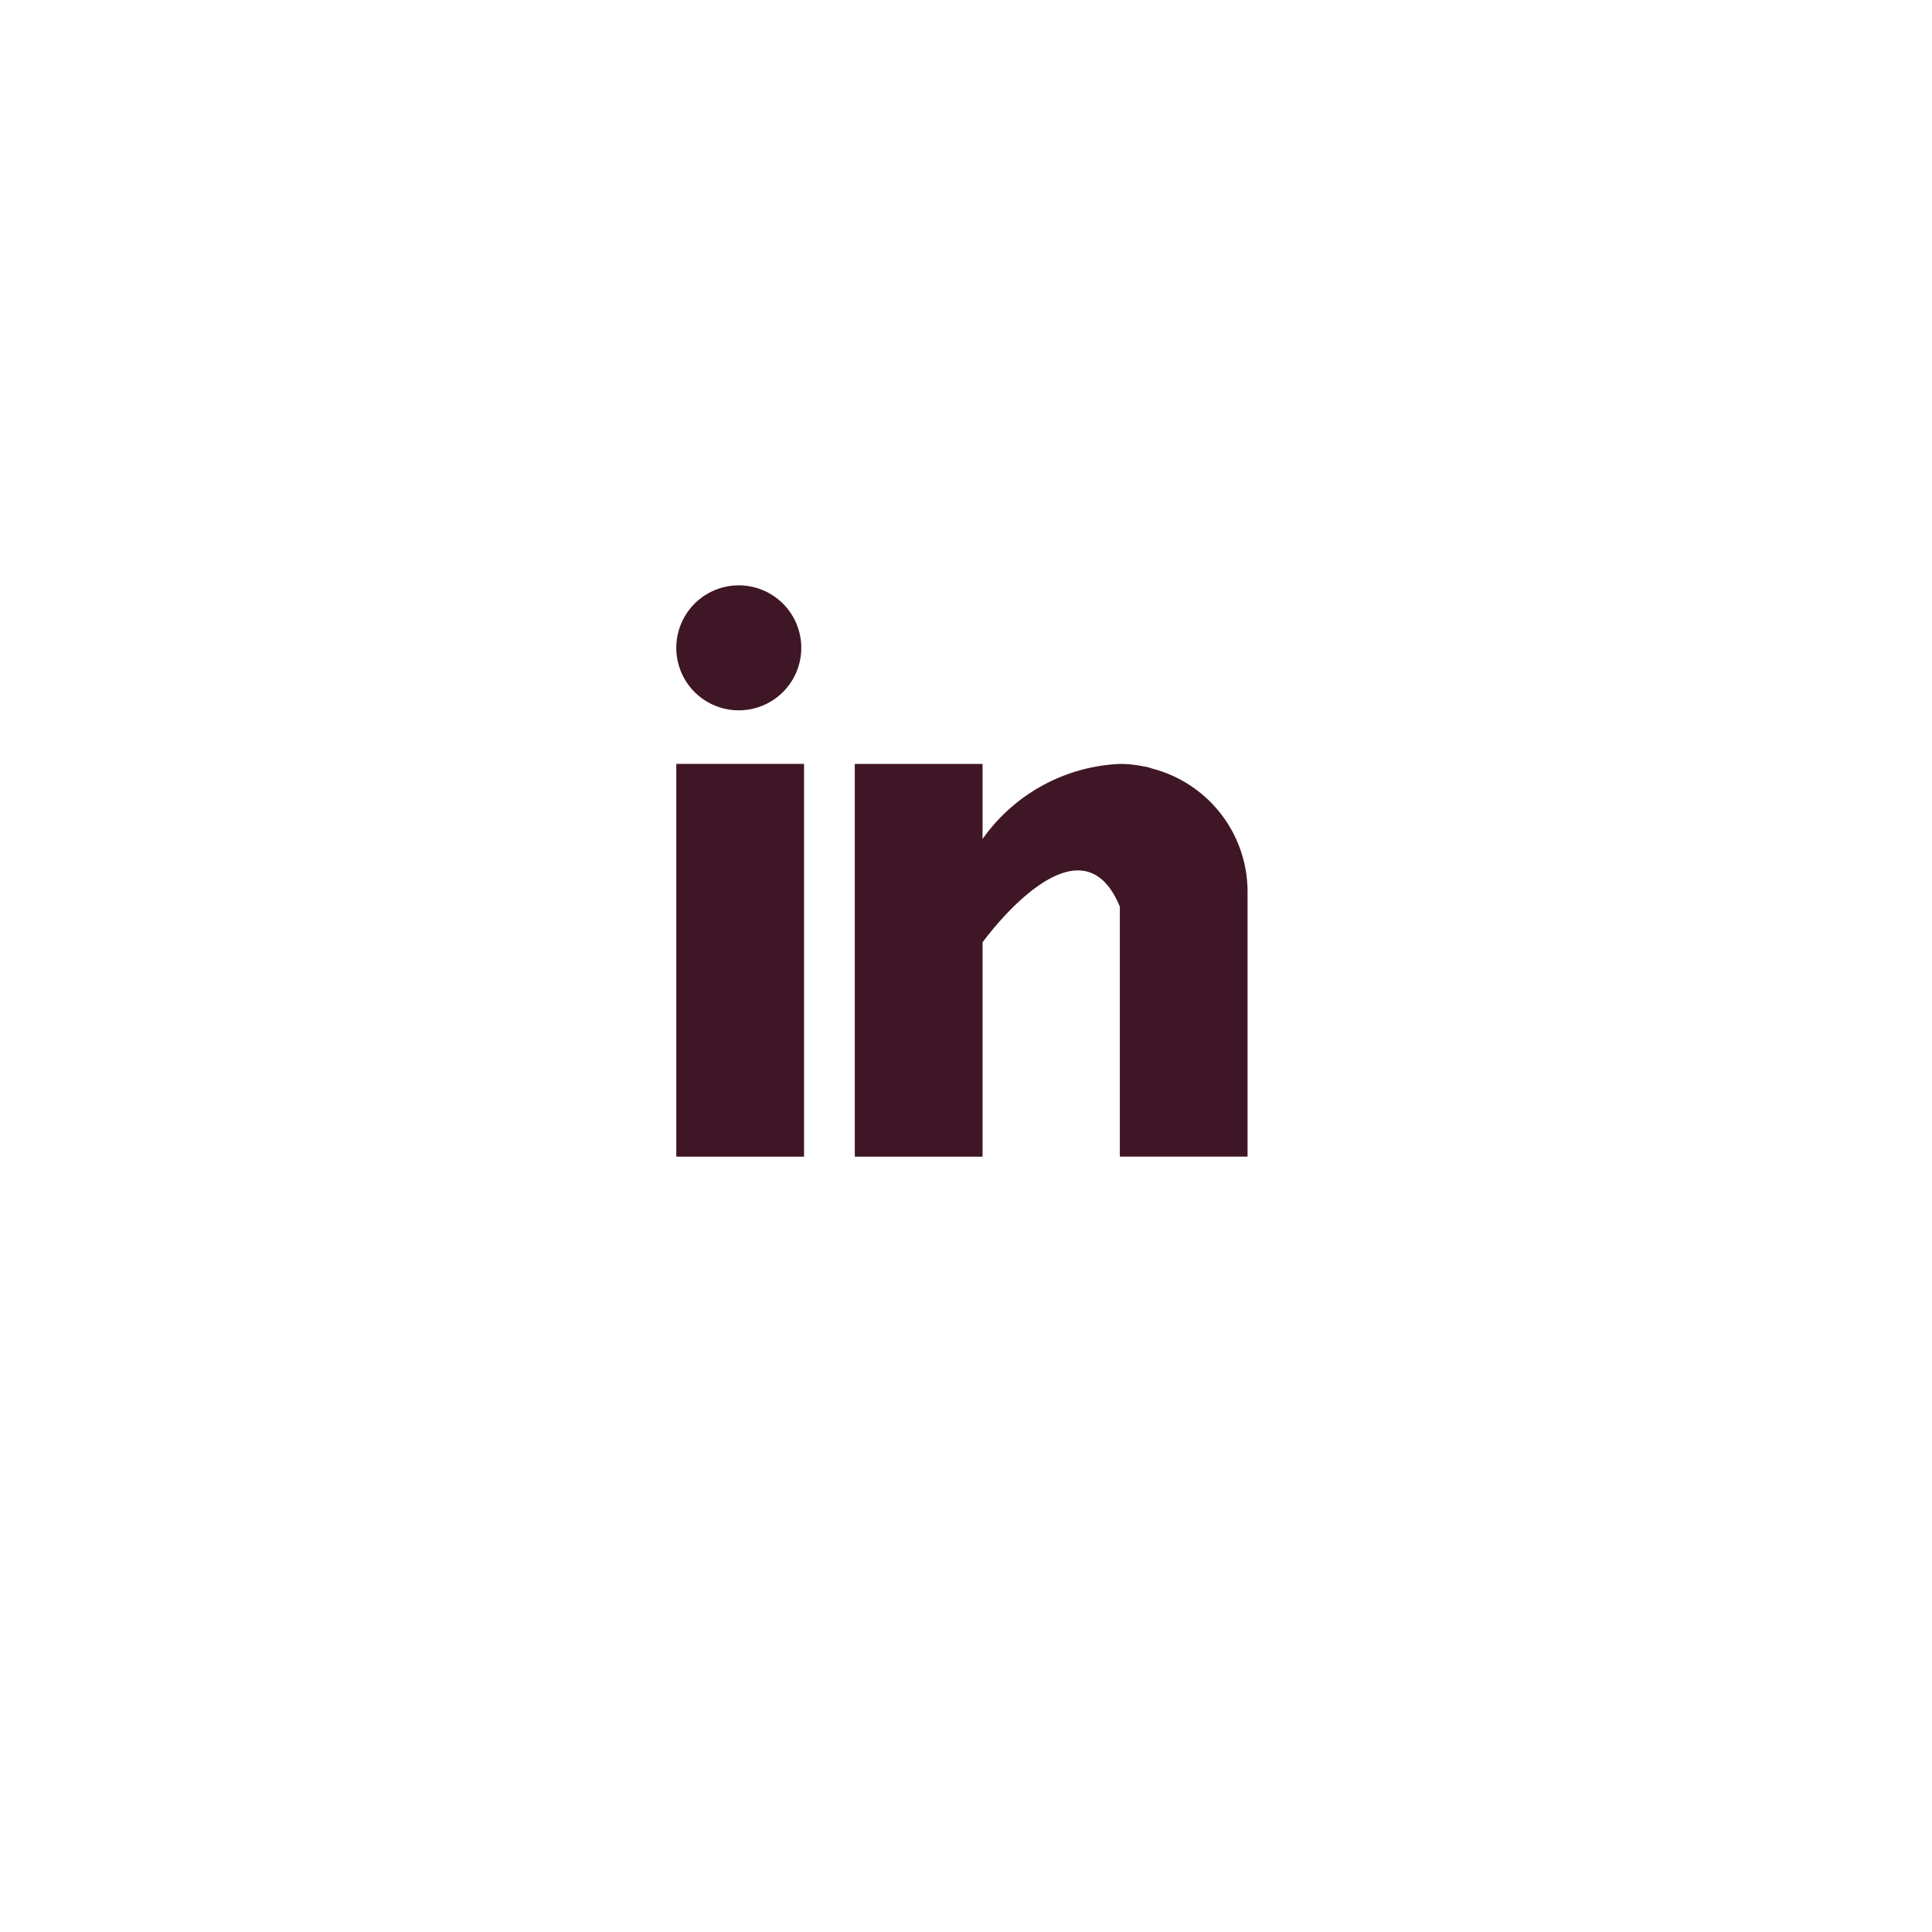 <svg xmlns="http://www.w3.org/2000/svg" xmlns:xlink="http://www.w3.org/1999/xlink" width="63.808" height="63.809" viewBox="0 0 63.808 63.809">
  <defs>
    <filter id="Rectangle_1714" x="0" y="0" width="63.808" height="63.809" filterUnits="userSpaceOnUse">
      <feOffset dy="3" input="SourceAlpha"/>
      <feGaussianBlur stdDeviation="3" result="blur"/>
      <feFlood flood-opacity="0.161"/>
      <feComposite operator="in" in2="blur"/>
      <feComposite in="SourceGraphic"/>
    </filter>
    <clipPath id="clip-path">
      <rect id="Rectangle_345" data-name="Rectangle 345" width="18.867" height="18.868" fill="#3f1626"/>
    </clipPath>
  </defs>
  <g id="Group_2238" data-name="Group 2238" transform="translate(-384.508 -834.45)">
    <g transform="matrix(1, 0, 0, 1, 384.51, 834.45)" filter="url(#Rectangle_1714)">
      <rect id="Rectangle_1714-2" data-name="Rectangle 1714" width="45.808" height="45.809" rx="5" transform="translate(9 6)" fill="#fff"/>
    </g>
    <g id="Group_167" data-name="Group 167" transform="translate(406.844 853.783)" clip-path="url(#clip-path)">
      <path id="Path_340" data-name="Path 340" d="M259.219,182.406H255v12.972h4.219Z" transform="translate(-255 -176.51)" fill="#3f1626"/>
      <path id="Path_341" data-name="Path 341" d="M271.066,182.559c-.044-.014-.087-.03-.134-.043s-.114-.023-.172-.032a3.736,3.736,0,0,0-.757-.077,5.863,5.863,0,0,0-4.534,2.48v-2.48h-4.22v12.972h4.22V188.3s3.189-4.44,4.534-1.179v8.255h4.218v-8.754A4.206,4.206,0,0,0,271.066,182.559Z" transform="translate(-255.354 -176.51)" fill="#3f1626"/>
      <path id="Path_342" data-name="Path 342" d="M257.064,180.283A2.064,2.064,0,1,0,255,178.22,2.063,2.063,0,0,0,257.064,180.283Z" transform="translate(-255 -176.156)" fill="#3f1626"/>
    </g>
  </g>
</svg>

